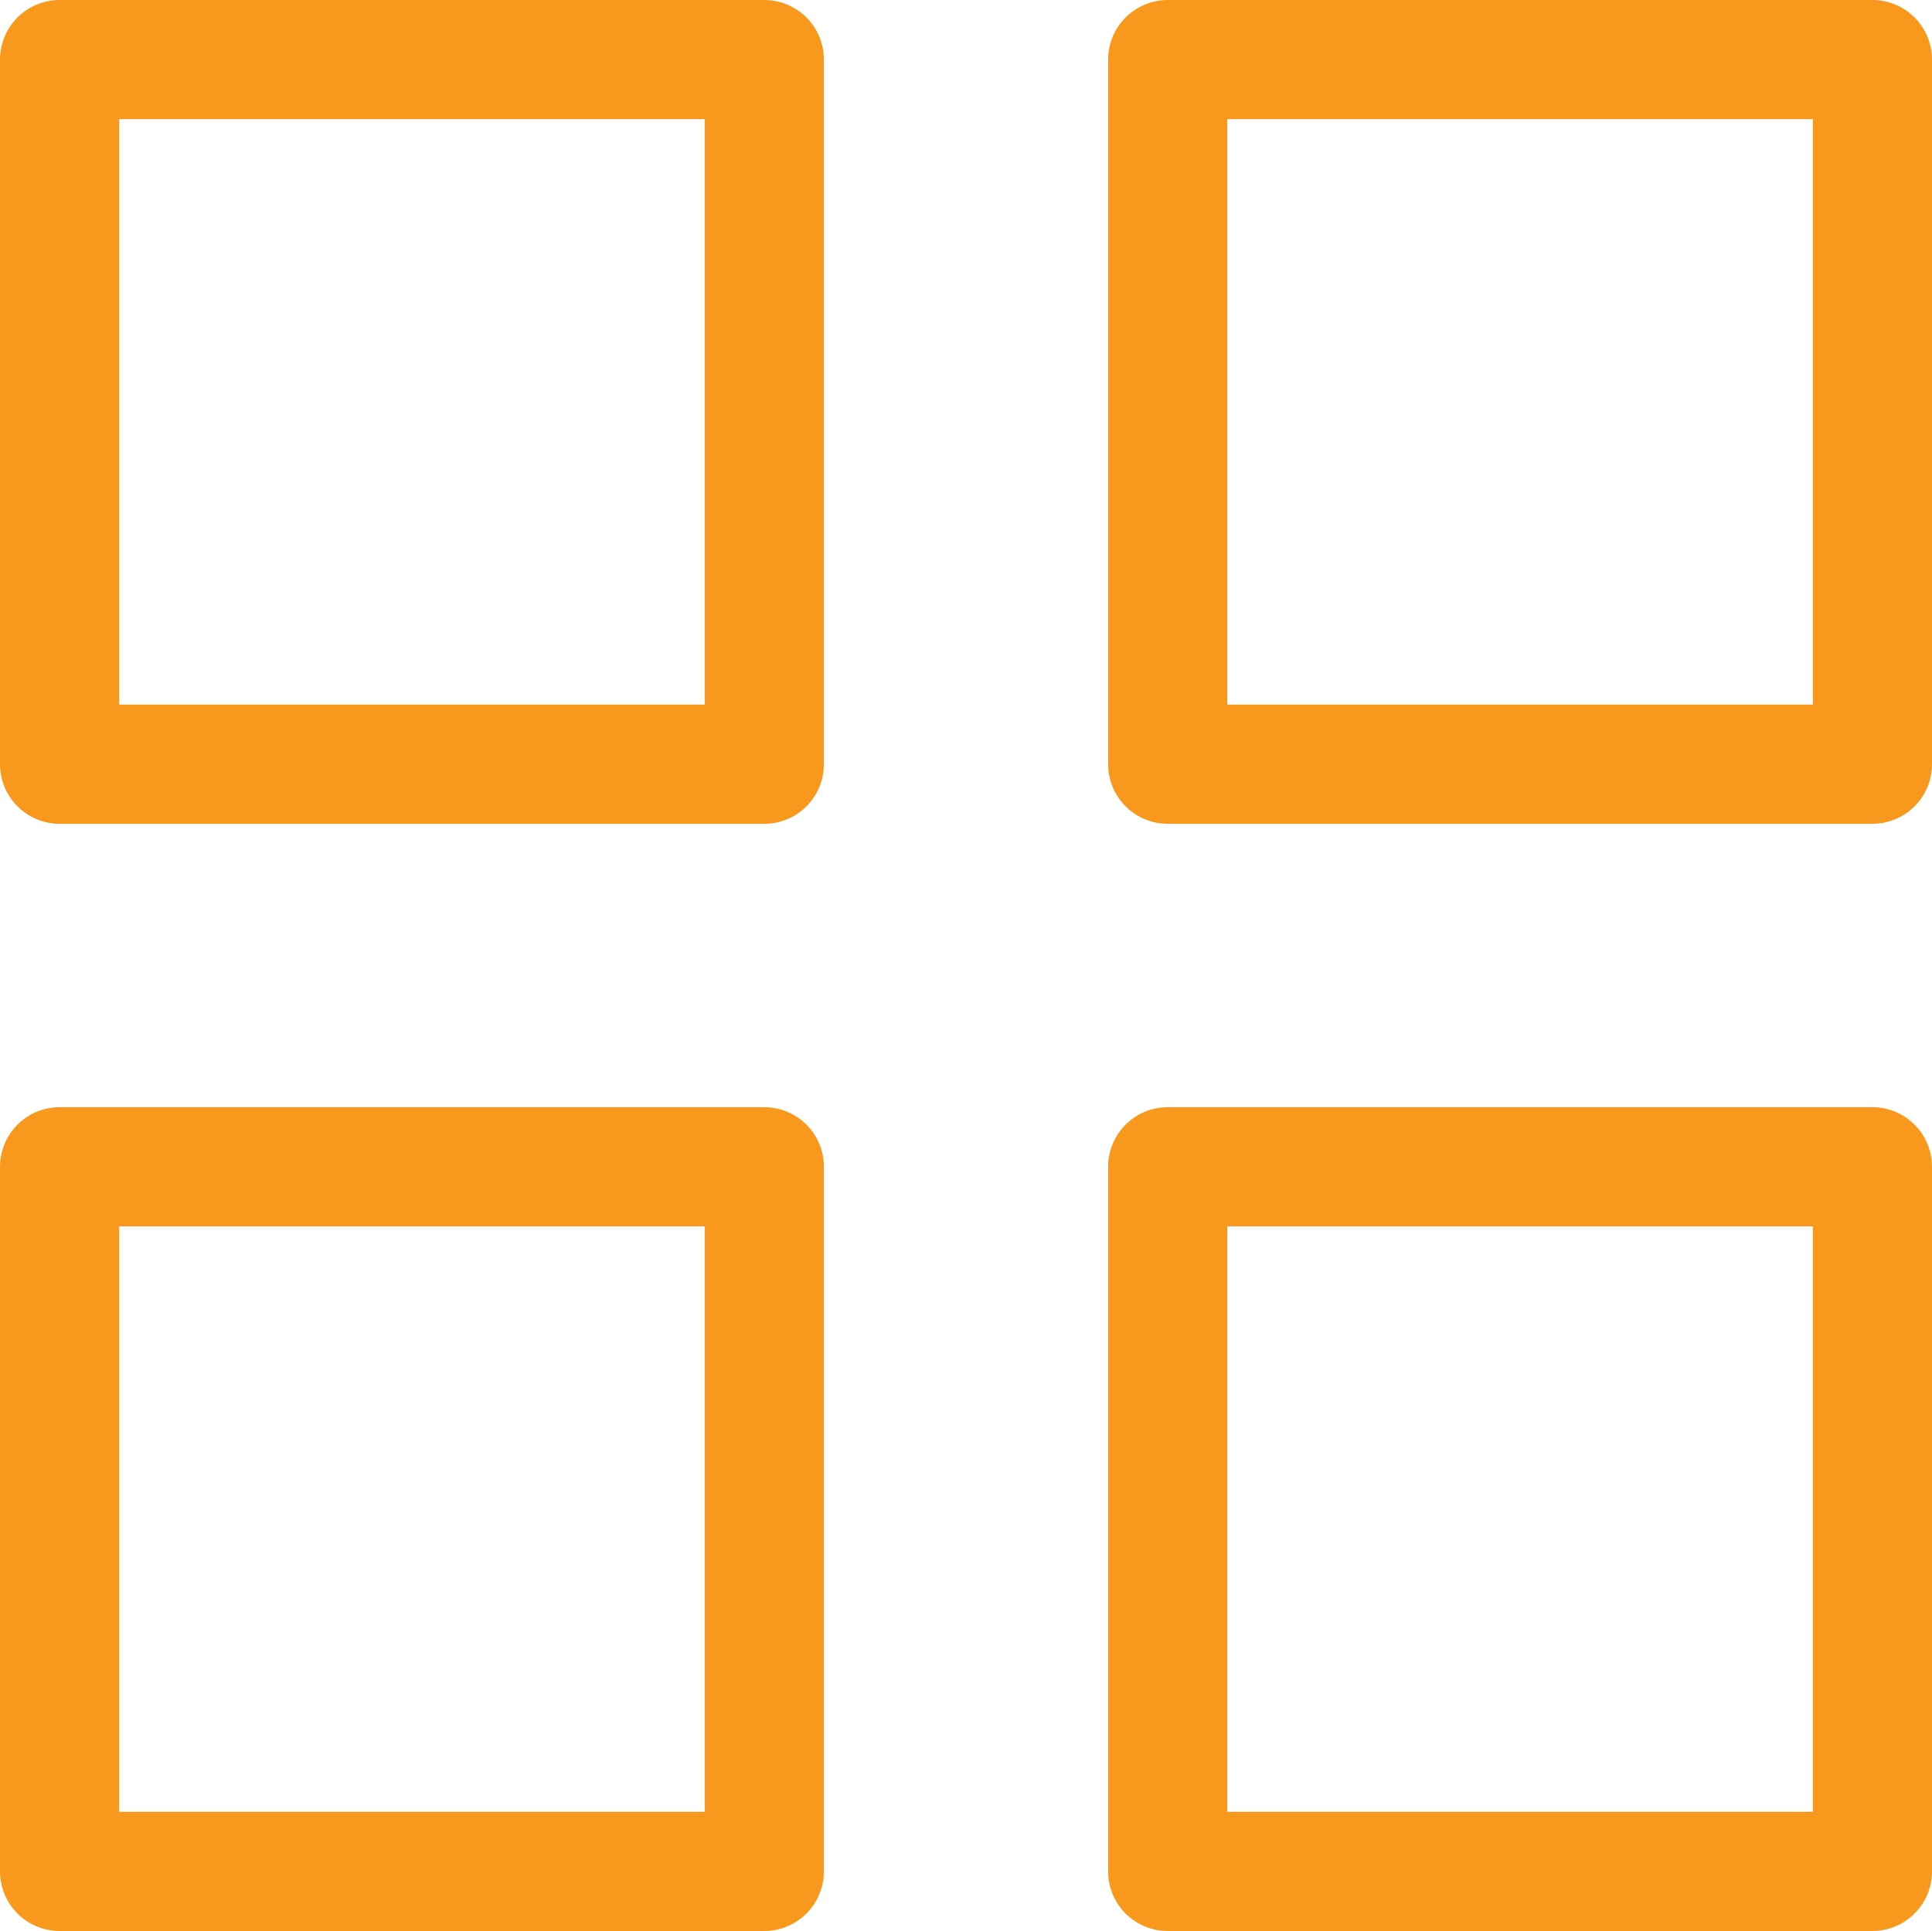 <svg xmlns="http://www.w3.org/2000/svg" viewBox="0 0 97.27 97.23"><title>Others</title><g id="Layer_2" ><g id="Layer_1-2" ><path d="M38.48,3H3V38.48H38.48Z" fill="none" stroke="#f8991d" stroke-linecap="round" stroke-linejoin="round" stroke-width="6"/><path d="M94.27,3H58.79V38.48H94.27Z" fill="none" stroke="#f8991d" stroke-linecap="round" stroke-linejoin="round" stroke-width="6"/><path d="M94.27,58.75H58.79V94.23H94.27Z" fill="none" stroke="#f8991d" stroke-linecap="round" stroke-linejoin="round" stroke-width="6"/><path d="M38.48,58.75H3V94.23H38.48Z" fill="none" stroke="#f8991d" stroke-linecap="round" stroke-linejoin="round" stroke-width="6"/></g></g></svg>
